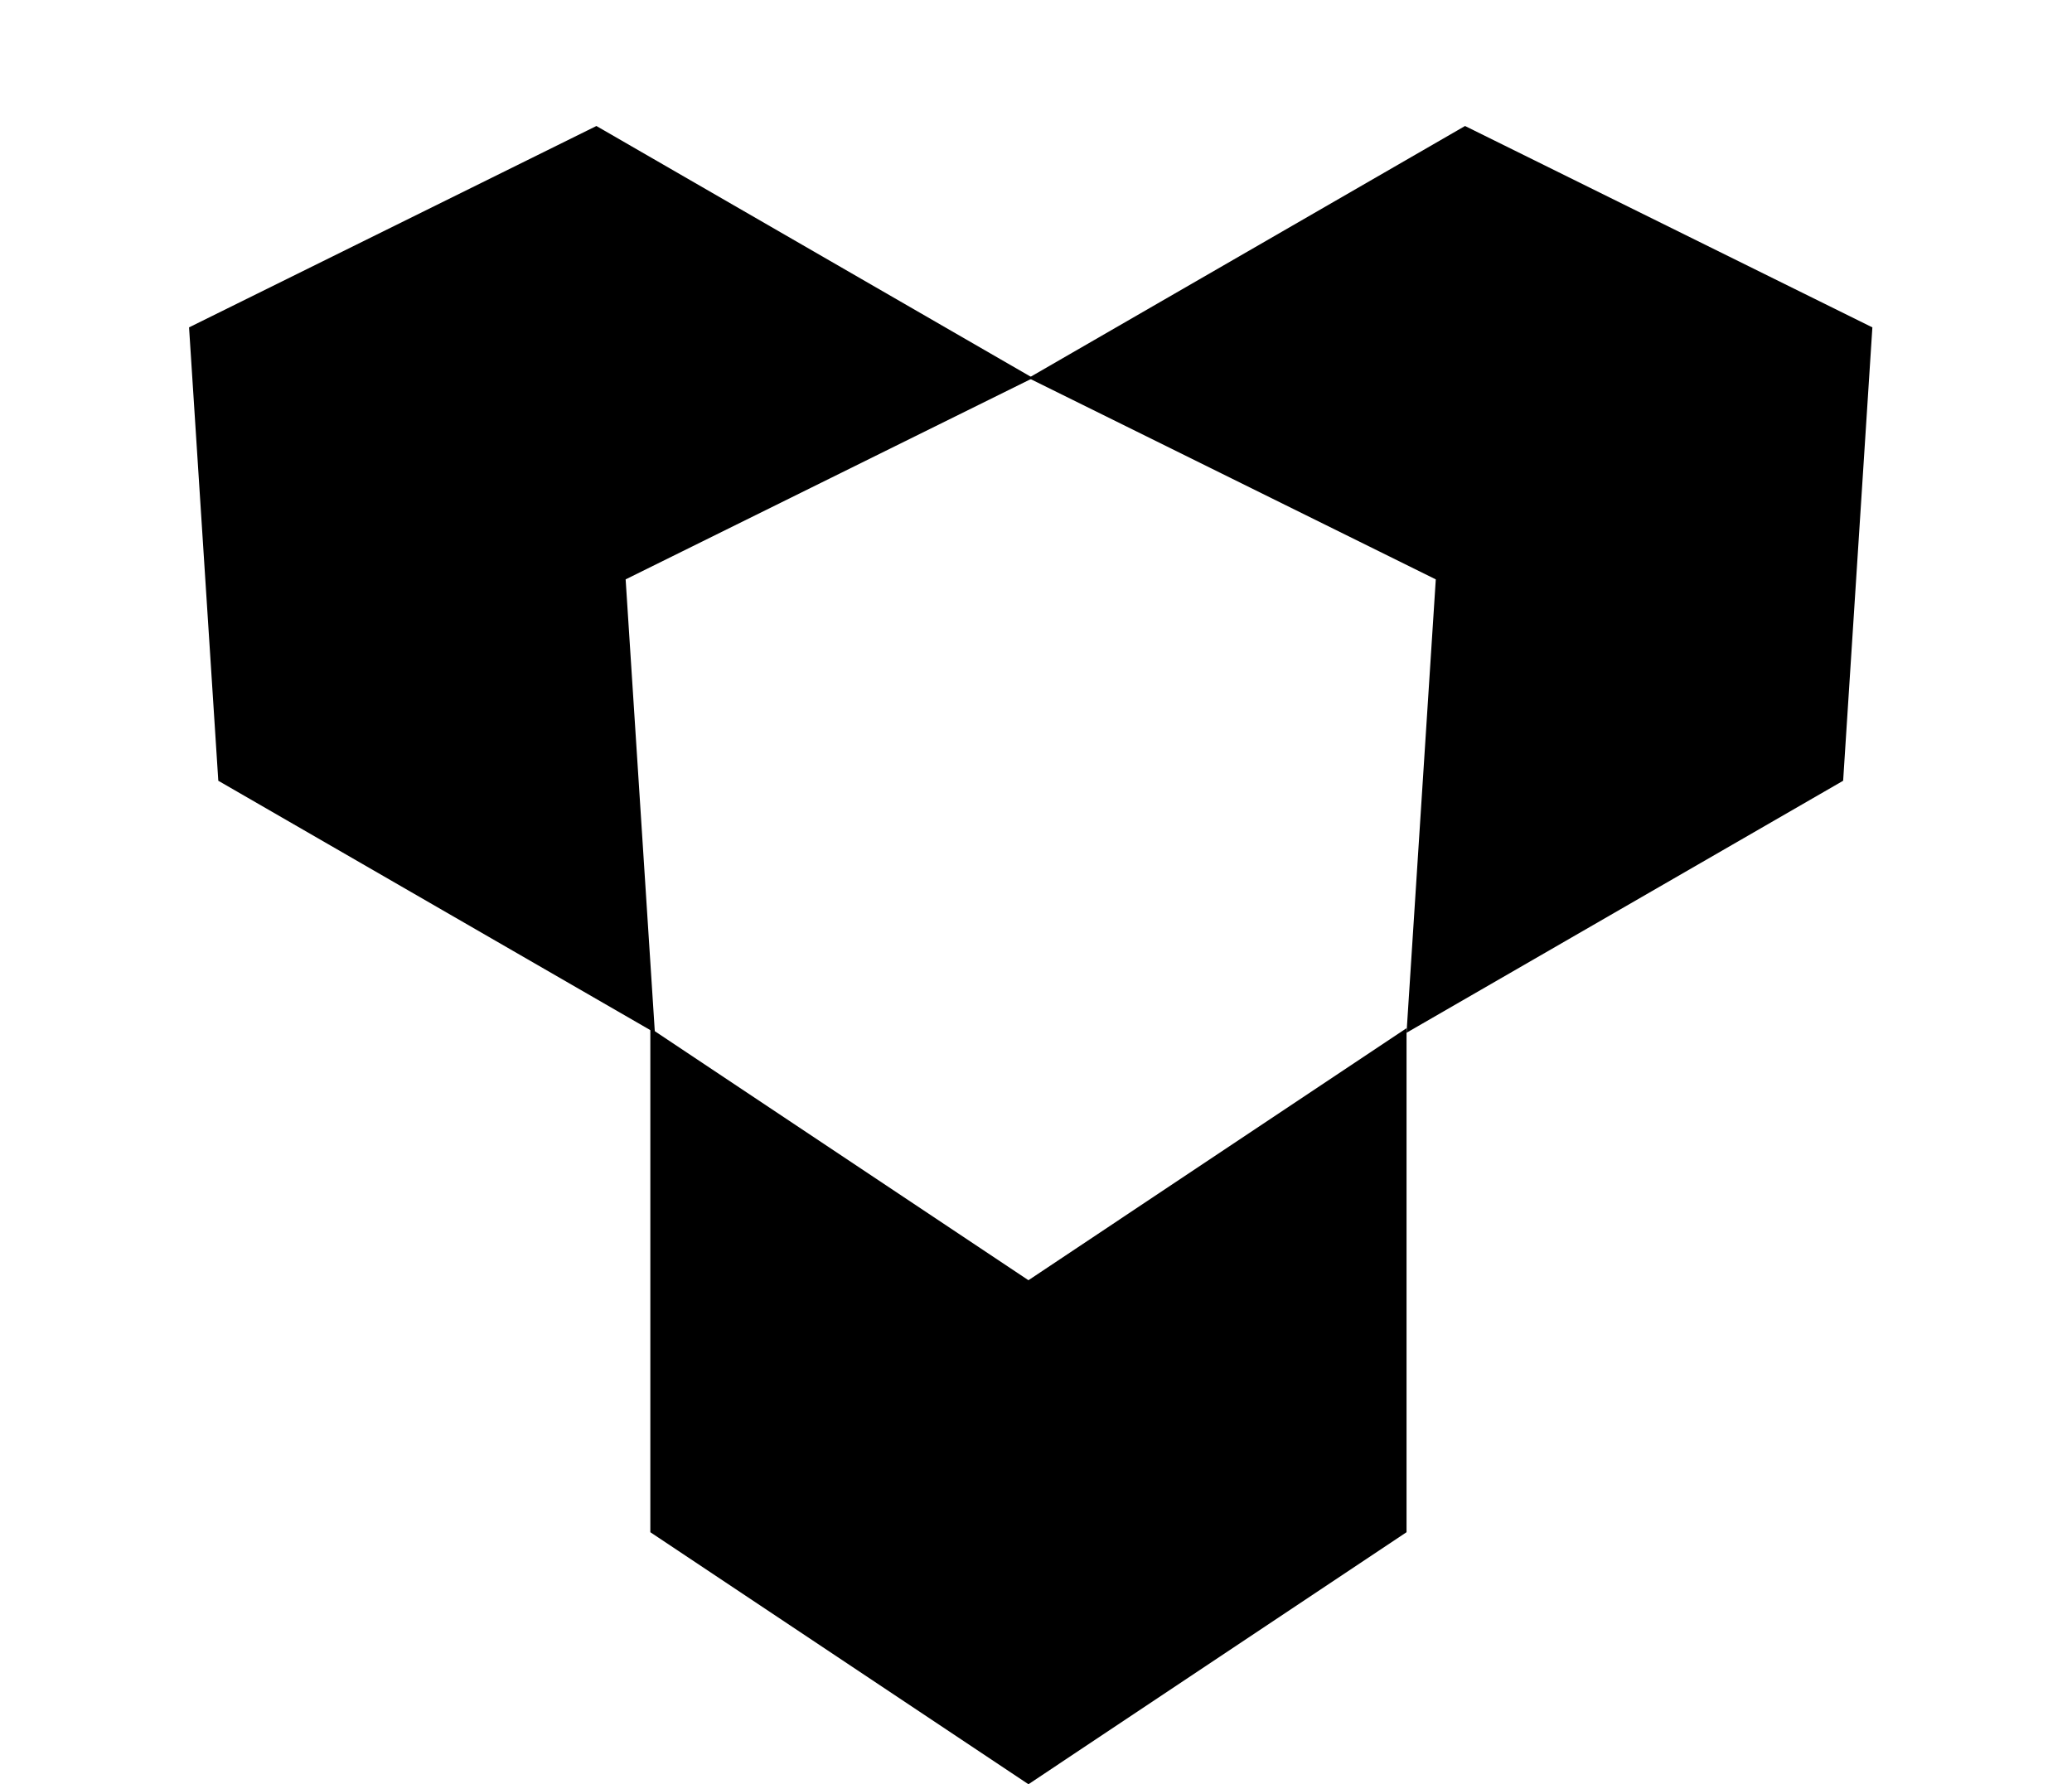 <svg width="137" height="118" viewBox="0 0 137 118" fill="none" xmlns="http://www.w3.org/2000/svg">
<path d="M14.434 51.635L12.5 21.651L39.434 8.333L68.301 25L41.367 38.317L43.301 68.301L14.434 51.635Z" fill="black"/>
<path d="M96.868 8.333L123.801 21.651L121.868 51.635L93 68.301L94.934 38.317L68 25L96.868 8.333Z" fill="black"/>
<path d="M93 101.333L68 118L43 101.333L43 68L68 84.667L93 68L93 101.333Z" fill="black"/>
</svg>
